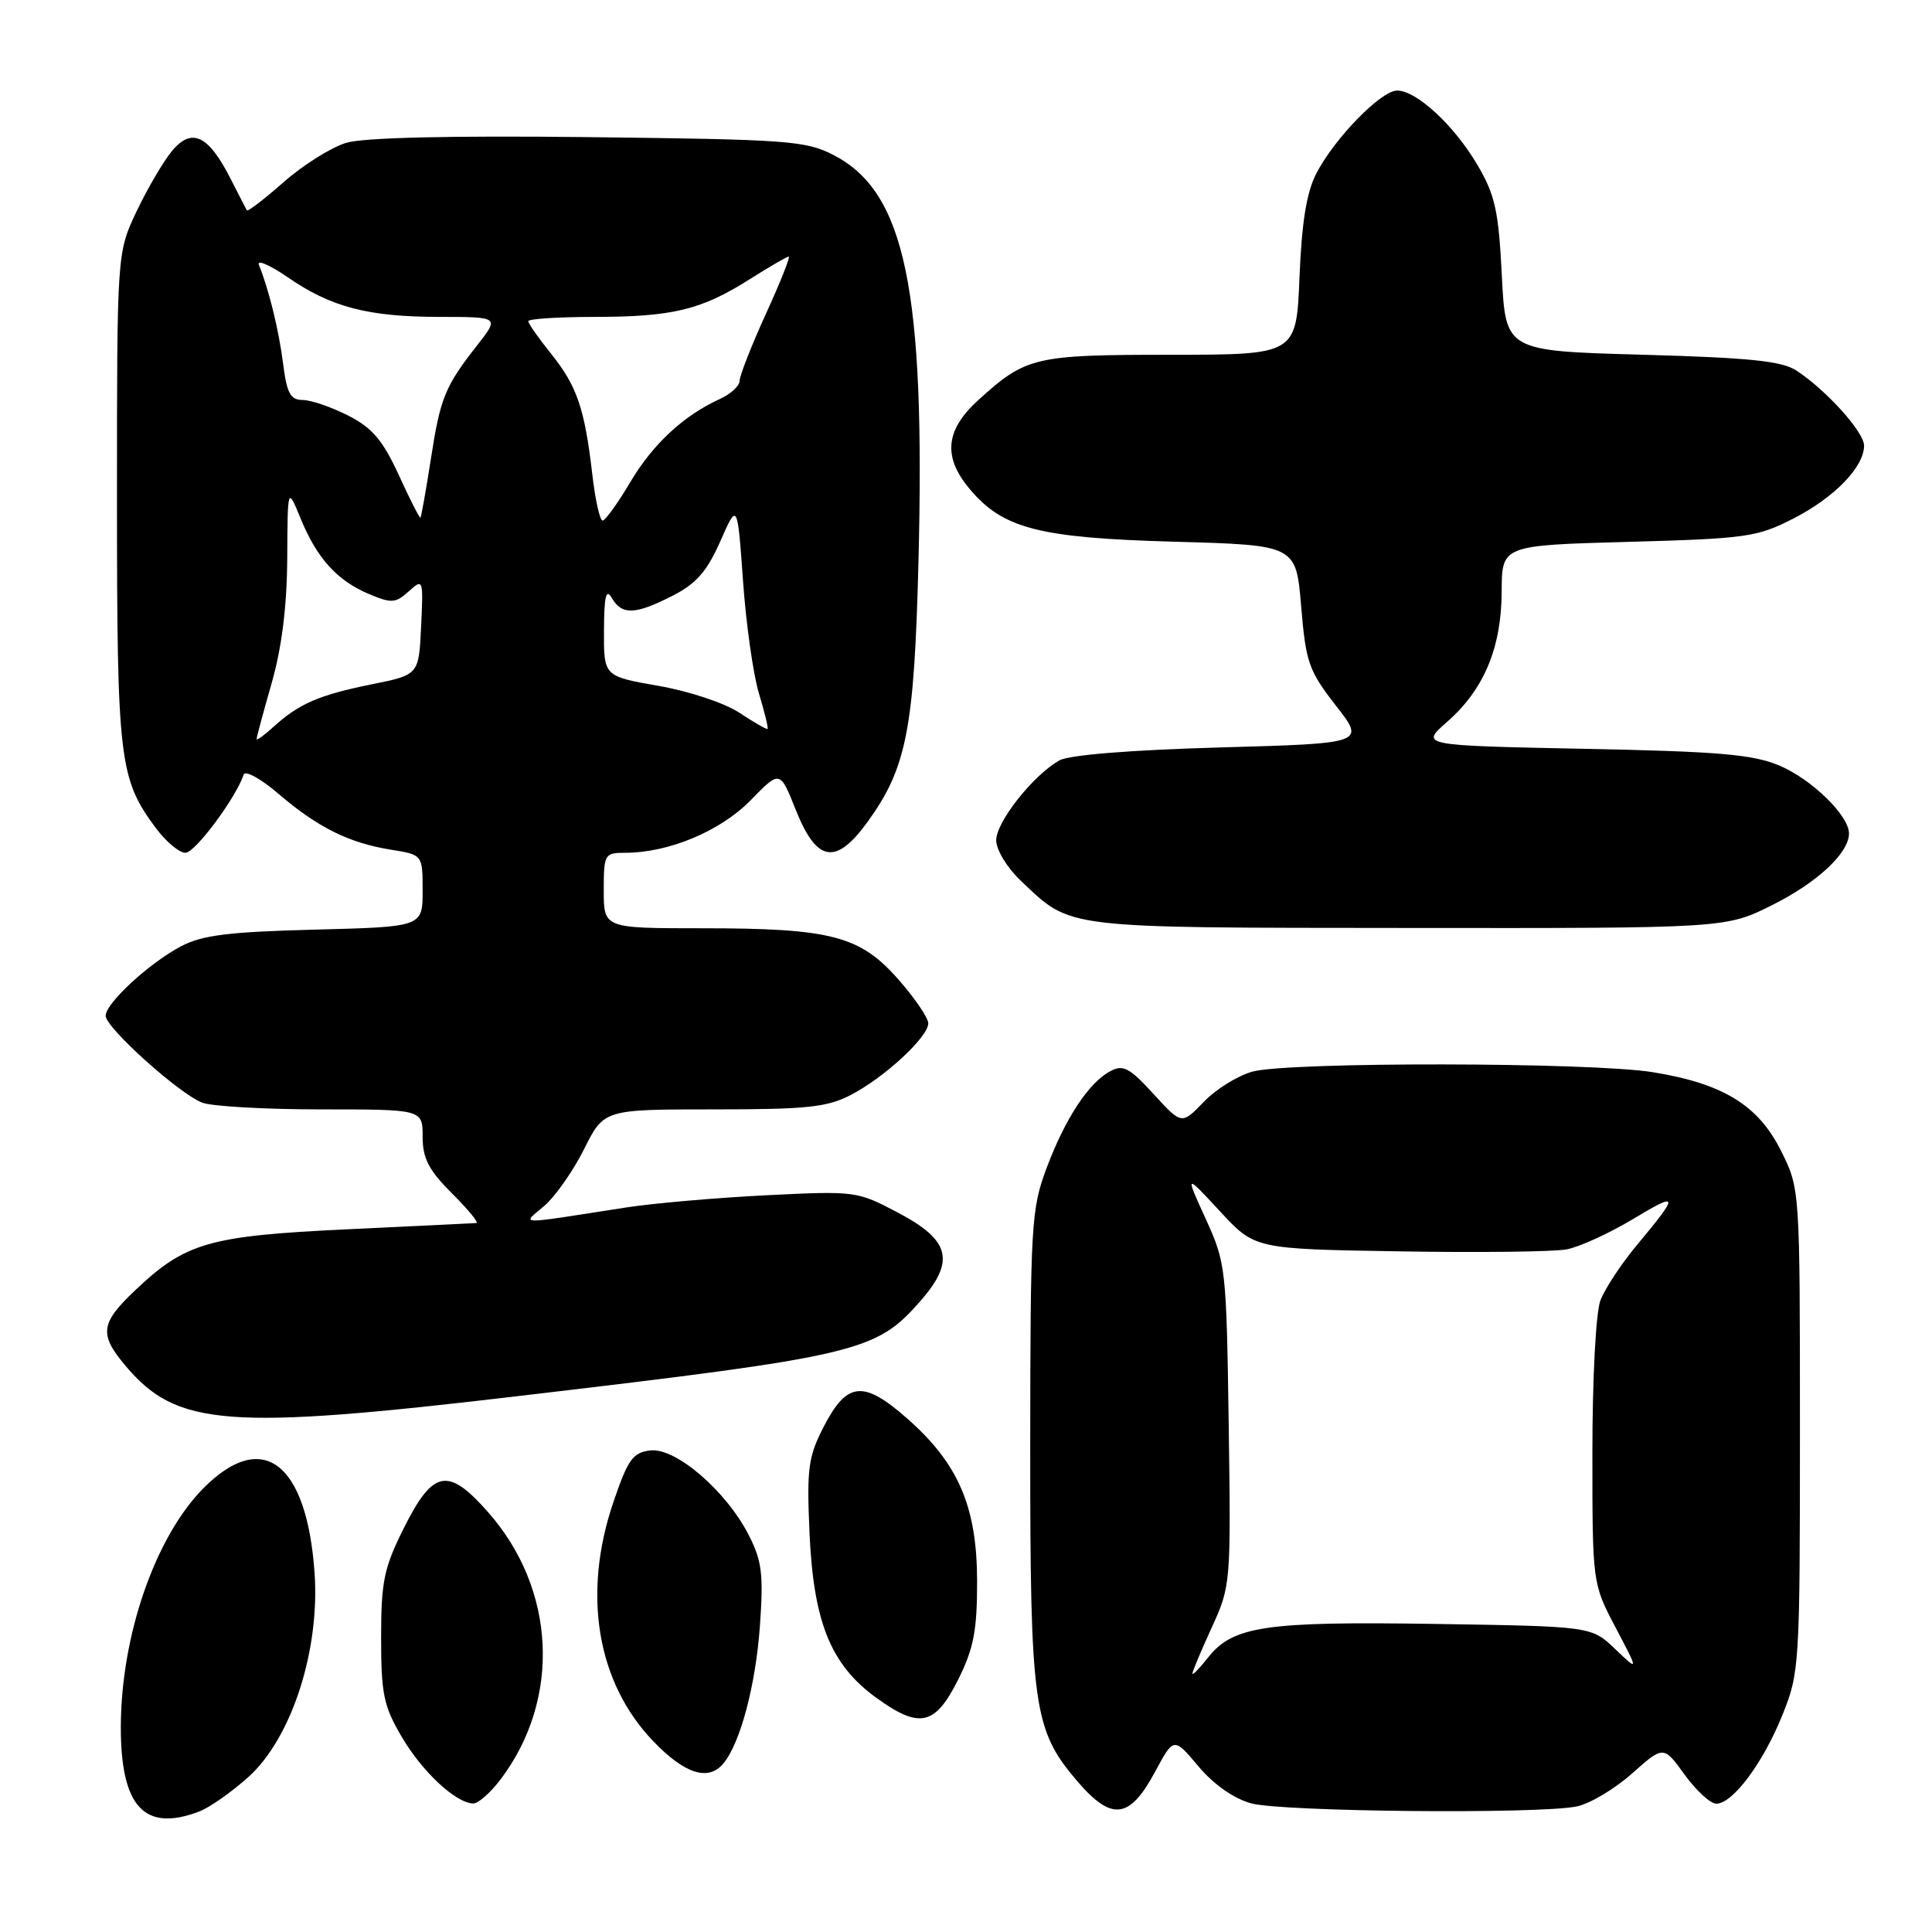 <?xml version="1.0" encoding="UTF-8" standalone="no"?>
<!DOCTYPE svg PUBLIC "-//W3C//DTD SVG 1.1//EN" "http://www.w3.org/Graphics/SVG/1.1/DTD/svg11.dtd" >
<svg xmlns="http://www.w3.org/2000/svg" xmlns:xlink="http://www.w3.org/1999/xlink" version="1.1" viewBox="0 0 256 256">
 <g >
 <path fill="currentColor"
d=" M 26.38 240.04 C 27.76 239.52 30.71 237.45 32.94 235.44 C 38.66 230.27 42.41 218.63 41.68 208.37 C 40.64 193.80 34.82 189.33 27.03 197.12 C 20.60 203.55 16.04 216.66 16.01 228.80 C 15.99 239.40 19.13 242.80 26.38 240.04 Z  M 153.02 234.83 C 155.53 230.16 155.53 230.16 158.79 234.04 C 160.80 236.44 163.47 238.31 165.77 238.95 C 169.80 240.07 203.74 240.40 208.89 239.37 C 210.62 239.03 213.92 237.07 216.23 235.02 C 220.43 231.29 220.43 231.29 223.22 235.15 C 224.76 237.27 226.64 239.00 227.42 239.00 C 229.59 239.00 233.61 233.62 236.17 227.27 C 238.44 221.65 238.50 220.68 238.50 189.50 C 238.50 157.50 238.50 157.50 236.00 152.50 C 232.97 146.43 228.32 143.58 219.00 142.07 C 210.78 140.74 170.68 140.68 165.94 142.00 C 163.99 142.54 161.08 144.35 159.49 146.02 C 156.58 149.04 156.58 149.04 152.85 144.96 C 149.67 141.48 148.82 141.03 147.13 141.93 C 144.26 143.46 141.15 148.19 138.68 154.77 C 136.65 160.18 136.53 162.23 136.51 191.50 C 136.50 226.18 136.92 229.21 142.74 236.01 C 147.29 241.33 149.66 241.06 153.02 234.83 Z  M 66.35 235.75 C 74.36 225.13 73.68 210.60 64.70 200.40 C 59.37 194.34 57.39 194.71 53.50 202.50 C 50.87 207.75 50.50 209.56 50.50 217.00 C 50.50 224.46 50.83 226.07 53.24 230.16 C 55.95 234.77 60.39 238.91 62.70 238.97 C 63.36 238.99 65.00 237.54 66.35 235.75 Z  M 95.86 233.66 C 98.09 230.98 100.13 223.31 100.69 215.47 C 101.18 208.61 100.97 206.85 99.21 203.40 C 96.22 197.55 89.54 191.80 86.18 192.19 C 83.86 192.46 83.21 193.36 81.29 199.00 C 77.13 211.19 79.08 222.92 86.55 230.71 C 90.73 235.07 93.87 236.07 95.86 233.66 Z  M 126.99 222.50 C 129.02 218.42 129.48 216.03 129.47 209.50 C 129.46 199.67 127.00 193.93 120.22 187.97 C 114.42 182.86 112.25 183.06 109.17 189.00 C 107.10 193.01 106.89 194.54 107.26 203.00 C 107.78 214.94 110.06 220.58 116.12 224.97 C 121.86 229.13 123.92 228.66 126.99 222.50 Z  M 68.84 184.97 C 113.73 179.68 116.04 179.13 121.91 172.45 C 126.61 167.09 125.94 164.35 119.00 160.69 C 113.57 157.82 113.35 157.79 101.50 158.38 C 94.90 158.71 86.58 159.44 83.00 159.99 C 68.01 162.32 69.15 162.34 72.14 159.77 C 73.59 158.52 75.96 155.14 77.40 152.25 C 80.03 147.00 80.03 147.00 94.56 147.00 C 106.99 147.00 109.61 146.72 112.79 145.06 C 117.26 142.72 123.00 137.40 123.00 135.59 C 123.00 134.87 121.21 132.25 119.03 129.77 C 113.95 124.00 110.13 123.00 93.06 123.00 C 80.00 123.00 80.00 123.00 80.00 118.00 C 80.00 113.18 80.10 113.00 82.82 113.00 C 88.60 113.00 95.46 110.13 99.44 106.06 C 103.35 102.05 103.35 102.05 105.43 107.28 C 108.22 114.28 110.75 114.71 114.96 108.90 C 120.13 101.76 121.14 96.61 121.70 74.50 C 122.62 38.33 119.95 25.48 110.50 20.57 C 106.78 18.64 104.53 18.48 78.00 18.17 C 59.63 17.96 48.22 18.23 45.89 18.92 C 43.91 19.51 40.18 21.85 37.60 24.12 C 35.02 26.39 32.82 28.08 32.71 27.87 C 32.59 27.67 31.60 25.74 30.50 23.58 C 27.59 17.89 25.40 16.87 22.79 20.00 C 21.65 21.38 19.54 24.98 18.10 28.00 C 15.50 33.50 15.50 33.50 15.50 66.00 C 15.50 100.79 15.79 103.20 20.67 109.75 C 22.01 111.54 23.76 113.00 24.57 113.00 C 25.85 113.00 31.25 105.74 32.29 102.64 C 32.49 102.04 34.58 103.19 36.93 105.21 C 42.11 109.64 46.25 111.70 51.81 112.59 C 56.00 113.26 56.00 113.26 56.00 118.03 C 56.00 122.81 56.00 122.81 41.75 123.18 C 30.34 123.47 26.80 123.91 24.00 125.38 C 19.77 127.61 14.00 132.93 14.00 134.60 C 14.00 136.17 23.77 144.96 26.80 146.11 C 28.08 146.60 35.18 147.00 42.57 147.00 C 56.00 147.00 56.00 147.00 56.00 150.62 C 56.00 153.49 56.80 155.04 59.88 158.12 C 62.02 160.25 63.48 162.03 63.13 162.06 C 62.78 162.09 55.07 162.46 45.99 162.89 C 27.61 163.76 24.56 164.65 17.85 171.03 C 13.30 175.35 13.12 176.81 16.62 180.96 C 23.42 189.04 30.03 189.55 68.84 184.97 Z  M 234.82 119.93 C 240.81 116.94 245.00 113.03 245.00 110.44 C 245.00 108.06 240.05 103.24 235.75 101.43 C 232.25 99.96 227.69 99.57 209.84 99.22 C 188.18 98.78 188.18 98.78 191.75 95.65 C 196.64 91.36 198.95 85.83 198.98 78.38 C 199.00 72.26 199.00 72.26 215.75 71.80 C 231.41 71.37 232.84 71.17 237.65 68.70 C 243.07 65.93 247.00 61.87 247.00 59.05 C 247.00 57.25 242.03 51.73 238.05 49.11 C 236.11 47.83 231.85 47.40 217.55 47.00 C 199.50 46.50 199.50 46.50 199.00 36.50 C 198.57 27.94 198.11 25.83 195.77 21.86 C 192.69 16.62 187.70 12.00 185.13 12.00 C 182.99 12.00 176.83 18.32 174.41 23.00 C 173.13 25.49 172.48 29.47 172.19 36.75 C 171.77 47.00 171.77 47.00 155.14 47.01 C 137.02 47.01 135.95 47.27 129.59 53.05 C 125.25 57.01 124.92 60.56 128.50 64.81 C 132.90 70.05 137.68 71.28 155.62 71.78 C 171.73 72.23 171.73 72.23 172.41 80.34 C 173.03 87.78 173.41 88.87 177.00 93.48 C 180.92 98.50 180.92 98.50 161.71 99.04 C 149.89 99.37 141.69 100.03 140.39 100.75 C 136.94 102.67 132.00 108.90 132.00 111.34 C 132.00 112.60 133.44 114.98 135.25 116.69 C 142.03 123.12 140.40 122.92 186.59 122.96 C 228.68 123.00 228.68 123.00 234.82 119.93 Z  M 158.00 221.76 C 158.00 221.47 159.15 218.73 160.56 215.66 C 163.08 210.15 163.11 209.81 162.81 188.79 C 162.51 168.02 162.43 167.35 159.76 161.50 C 157.02 155.50 157.02 155.50 161.65 160.50 C 166.27 165.50 166.27 165.50 185.39 165.81 C 195.90 165.99 205.89 165.87 207.58 165.55 C 209.28 165.23 213.22 163.43 216.35 161.55 C 222.51 157.84 222.57 158.18 216.88 165.00 C 214.82 167.47 212.65 170.77 212.06 172.32 C 211.46 173.91 211.00 182.64 211.00 192.46 C 211.00 209.80 211.00 209.80 214.07 215.65 C 217.15 221.50 217.15 221.50 214.01 218.50 C 210.87 215.50 210.87 215.50 190.19 215.18 C 167.60 214.83 163.36 215.46 160.05 219.66 C 158.92 221.09 158.00 222.04 158.00 221.76 Z  M 34.00 97.92 C 34.00 97.69 34.90 94.35 36.00 90.50 C 37.34 85.82 38.02 80.36 38.06 74.00 C 38.11 64.50 38.11 64.50 39.81 68.65 C 41.97 73.95 44.64 76.91 48.86 78.70 C 51.88 79.97 52.41 79.94 54.16 78.36 C 56.07 76.63 56.10 76.71 55.80 83.01 C 55.50 89.42 55.50 89.42 49.23 90.68 C 42.30 92.08 39.60 93.25 36.25 96.30 C 35.01 97.43 34.00 98.16 34.00 97.92 Z  M 98.00 94.46 C 96.05 93.16 91.30 91.58 87.25 90.88 C 80.00 89.61 80.00 89.61 80.03 83.55 C 80.05 78.95 80.31 77.92 81.08 79.25 C 82.41 81.53 84.18 81.46 89.12 78.94 C 92.26 77.34 93.68 75.71 95.44 71.73 C 97.71 66.58 97.71 66.58 98.45 76.93 C 98.85 82.62 99.80 89.33 100.55 91.84 C 101.31 94.35 101.83 96.49 101.71 96.59 C 101.60 96.69 99.92 95.73 98.00 94.46 Z  M 52.84 62.94 C 50.72 58.33 49.34 56.70 46.13 55.06 C 43.90 53.93 41.19 53.00 40.10 53.00 C 38.49 53.00 38.01 52.11 37.52 48.25 C 36.97 43.83 35.63 38.36 34.31 35.11 C 34.00 34.35 35.72 35.09 38.14 36.75 C 43.90 40.72 48.79 41.99 58.33 41.99 C 66.17 42.00 66.17 42.00 63.23 45.75 C 58.94 51.22 58.34 52.71 57.07 60.96 C 56.43 65.06 55.82 68.49 55.71 68.59 C 55.59 68.68 54.30 66.14 52.84 62.94 Z  M 78.48 62.83 C 77.47 54.11 76.45 51.15 73.02 46.87 C 71.36 44.81 70.00 42.87 70.00 42.56 C 70.00 42.25 73.94 42.00 78.75 41.99 C 89.10 41.99 92.94 41.06 99.32 37.01 C 101.93 35.36 104.27 34.00 104.51 34.00 C 104.75 34.00 103.39 37.43 101.47 41.62 C 99.56 45.82 98.00 49.80 98.00 50.46 C 98.00 51.13 96.83 52.21 95.40 52.86 C 90.58 55.06 86.51 58.83 83.50 63.91 C 81.85 66.69 80.21 68.97 79.85 68.98 C 79.49 68.99 78.87 66.23 78.48 62.83 Z "/>
</g>
</svg>
